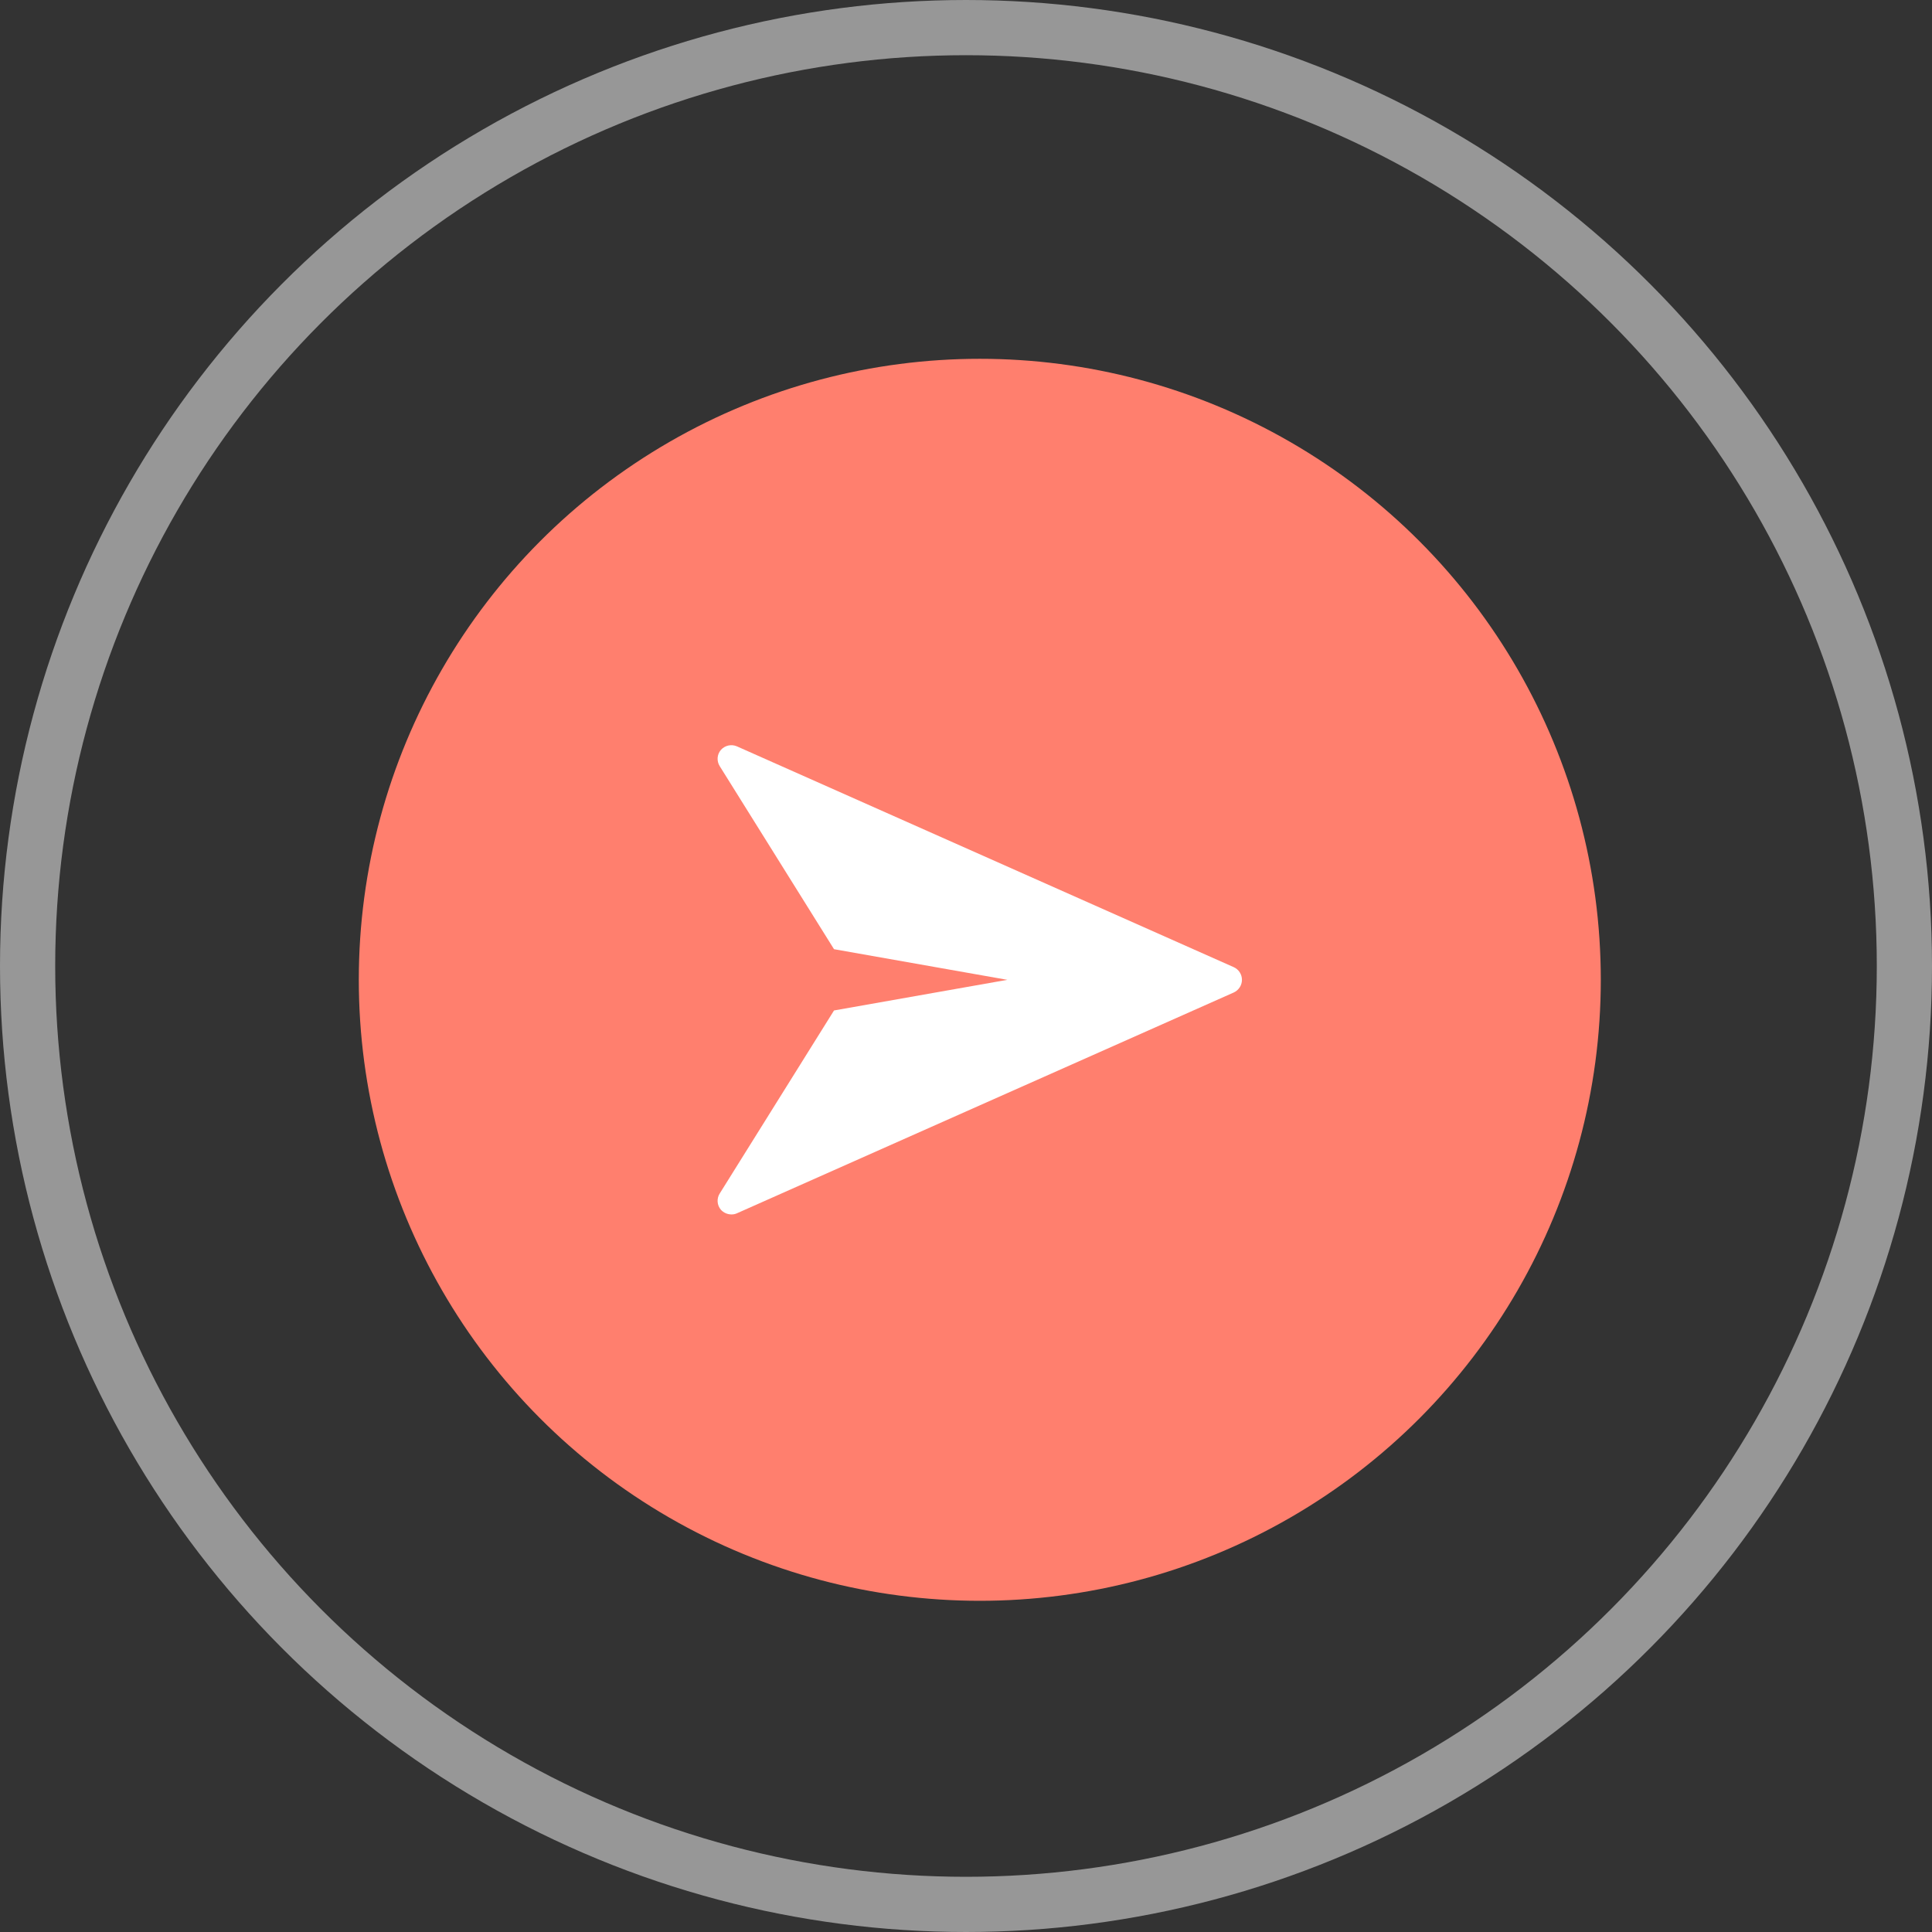 <svg width="70" height="70" viewBox="0 0 70 70" fill="none" xmlns="http://www.w3.org/2000/svg">
<rect x="0" y="0" width="70" height="70" fill="#333333" stroke="none"/>
<circle cx="35" cy="35" r="34" stroke="#979797" stroke-width="2"/>
<circle cx="35.5" cy="35.5" r="22.5" fill="#FF7F6E"/>
<path d="M44.998 35.501C44.998 35.598 44.97 35.693 44.916 35.775C44.863 35.856 44.788 35.921 44.699 35.961L26.698 43.961C26.636 43.989 26.567 44.003 26.498 44.001C26.427 44 26.356 43.985 26.291 43.956C26.225 43.926 26.166 43.884 26.119 43.831C26.049 43.749 26.008 43.648 26.001 43.542C25.994 43.436 26.021 43.33 26.078 43.241L30.218 36.611L36.498 35.501L30.218 34.391L26.078 27.761C26.021 27.671 25.994 27.565 26.001 27.459C26.008 27.353 26.049 27.252 26.119 27.171C26.189 27.091 26.284 27.036 26.388 27.012C26.492 26.989 26.6 26.999 26.698 27.041L44.699 35.041C44.788 35.08 44.863 35.145 44.916 35.226C44.97 35.308 44.998 35.403 44.998 35.501Z" fill="white"/>
</svg>
